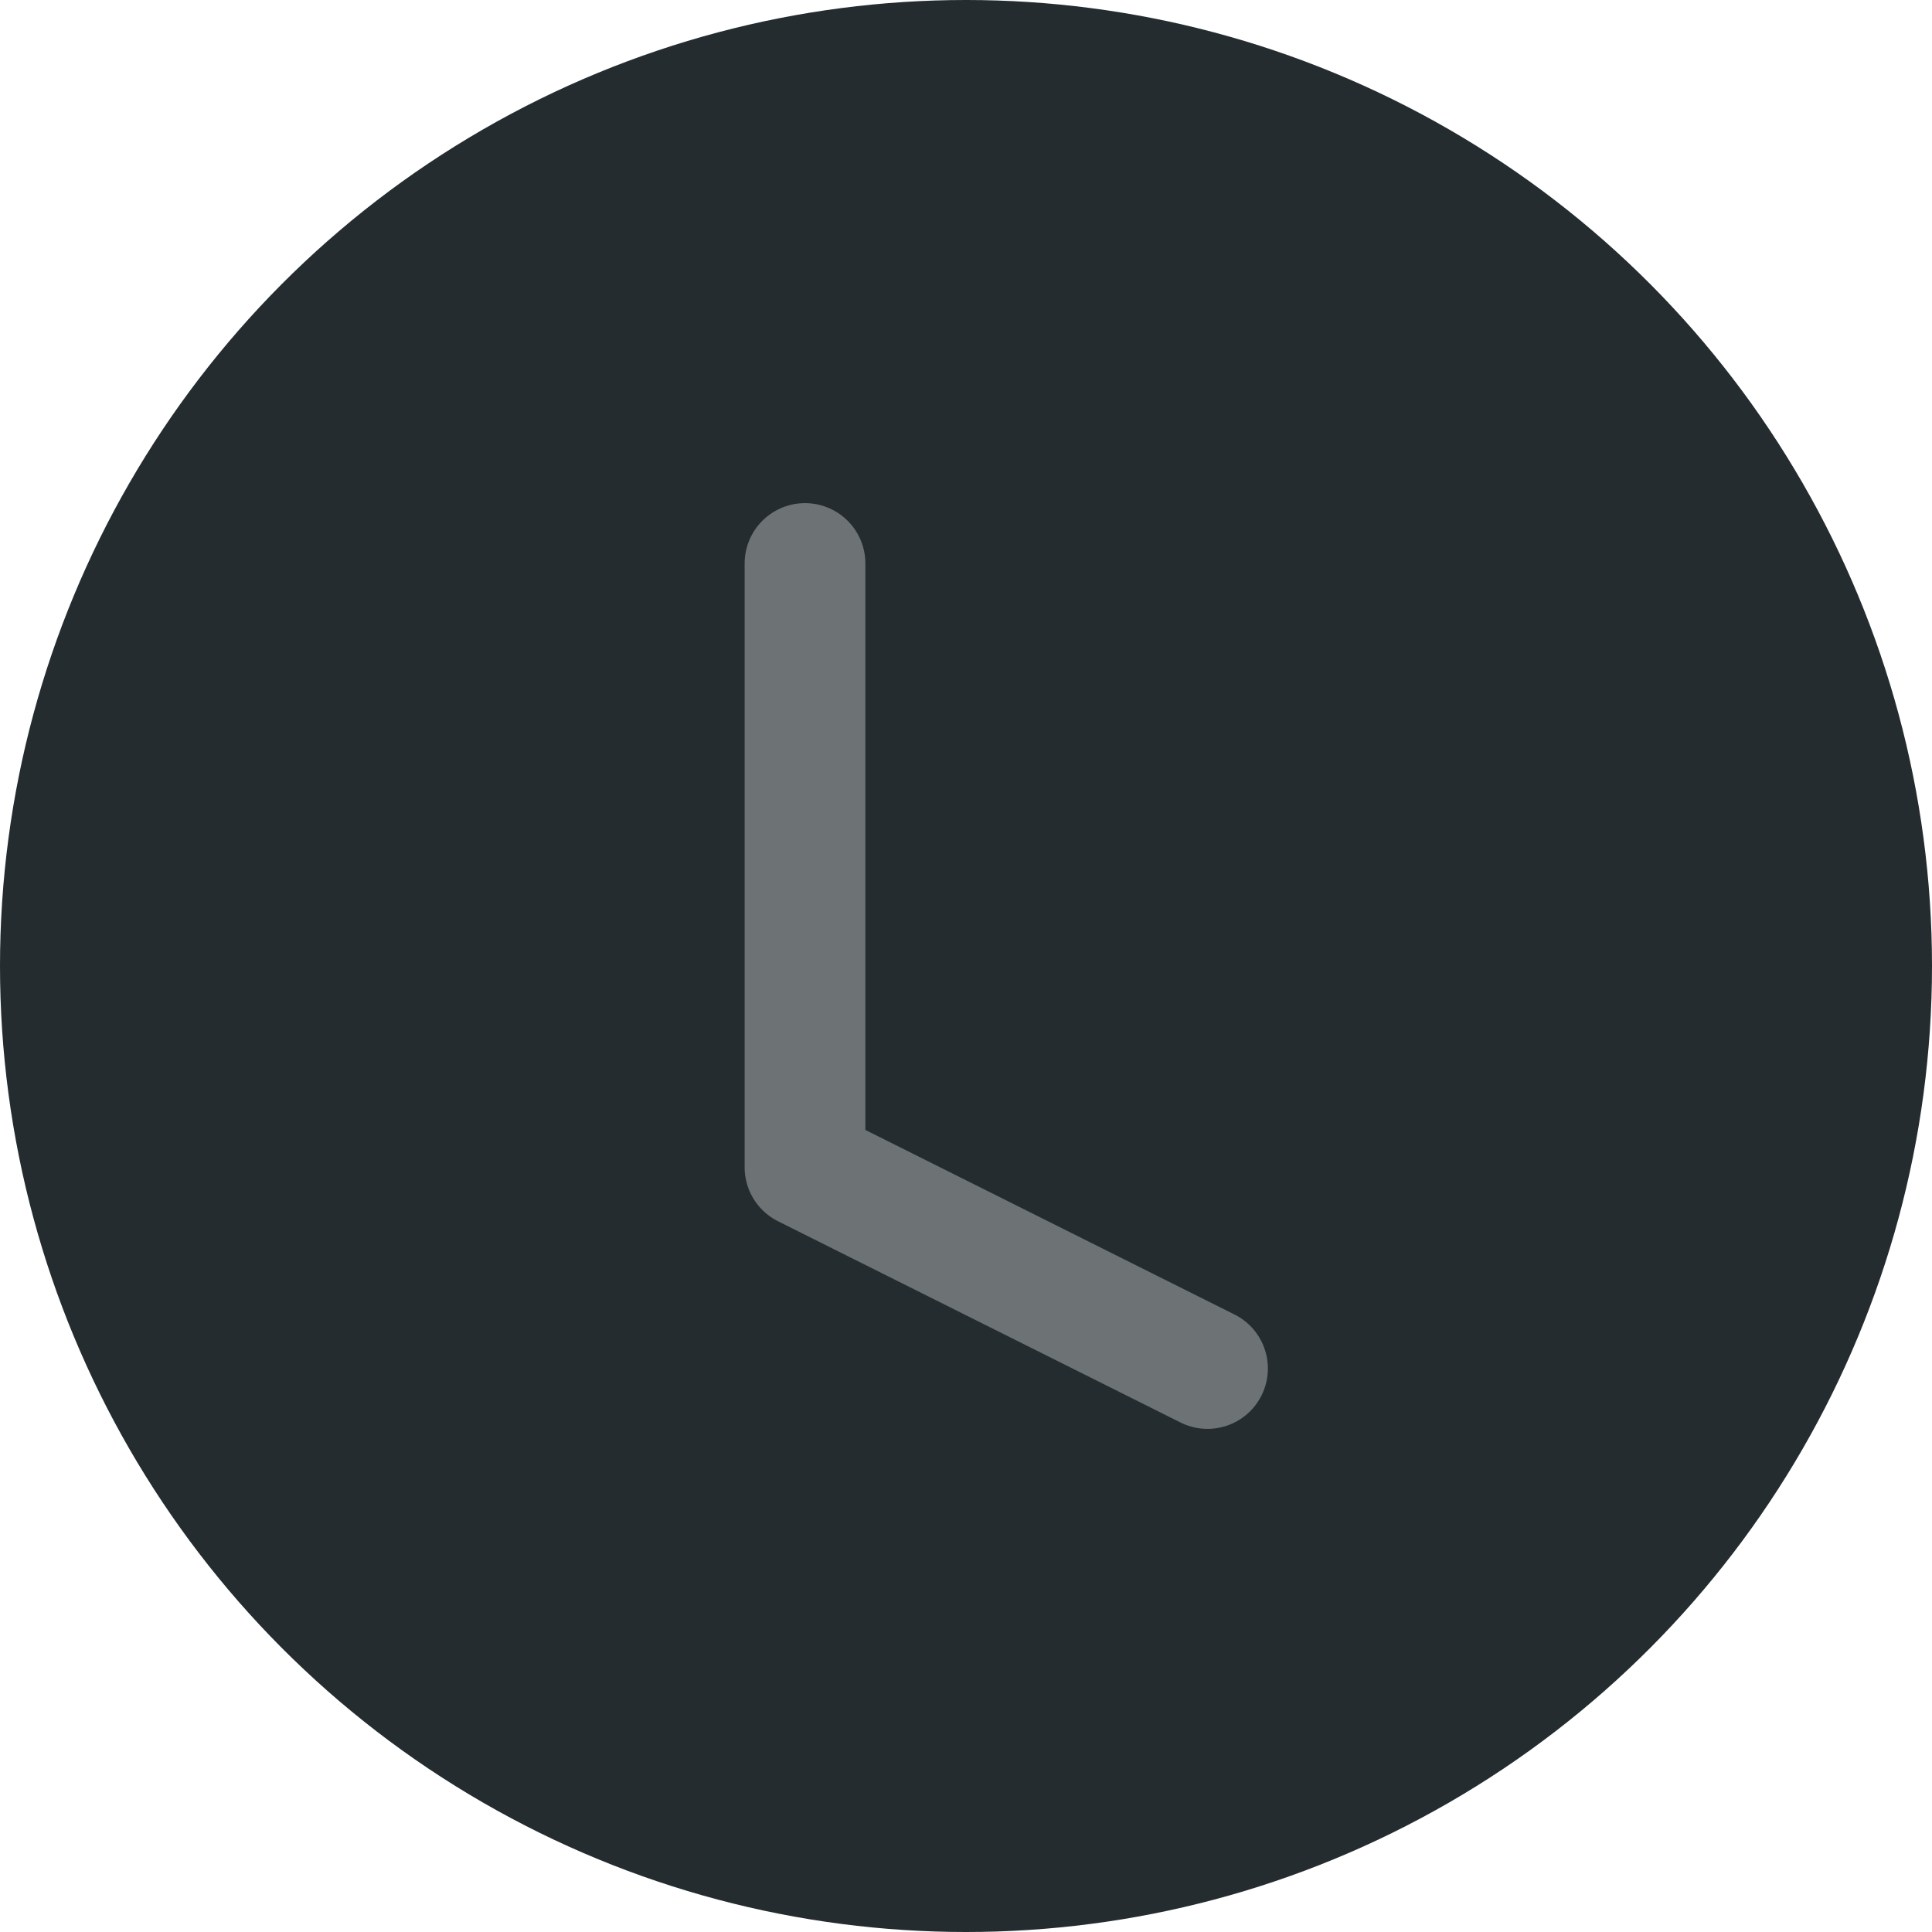 <svg width="24" height="24" viewBox="0 0 24 24" fill="none" xmlns="http://www.w3.org/2000/svg">
<circle cx="12" cy="12" r="12" fill="#242C30"/>
<path d="M10 7V14.5L15 17" stroke="#6D7275" stroke-width="1.5" stroke-linecap="round" stroke-linejoin="round"/>
</svg>
